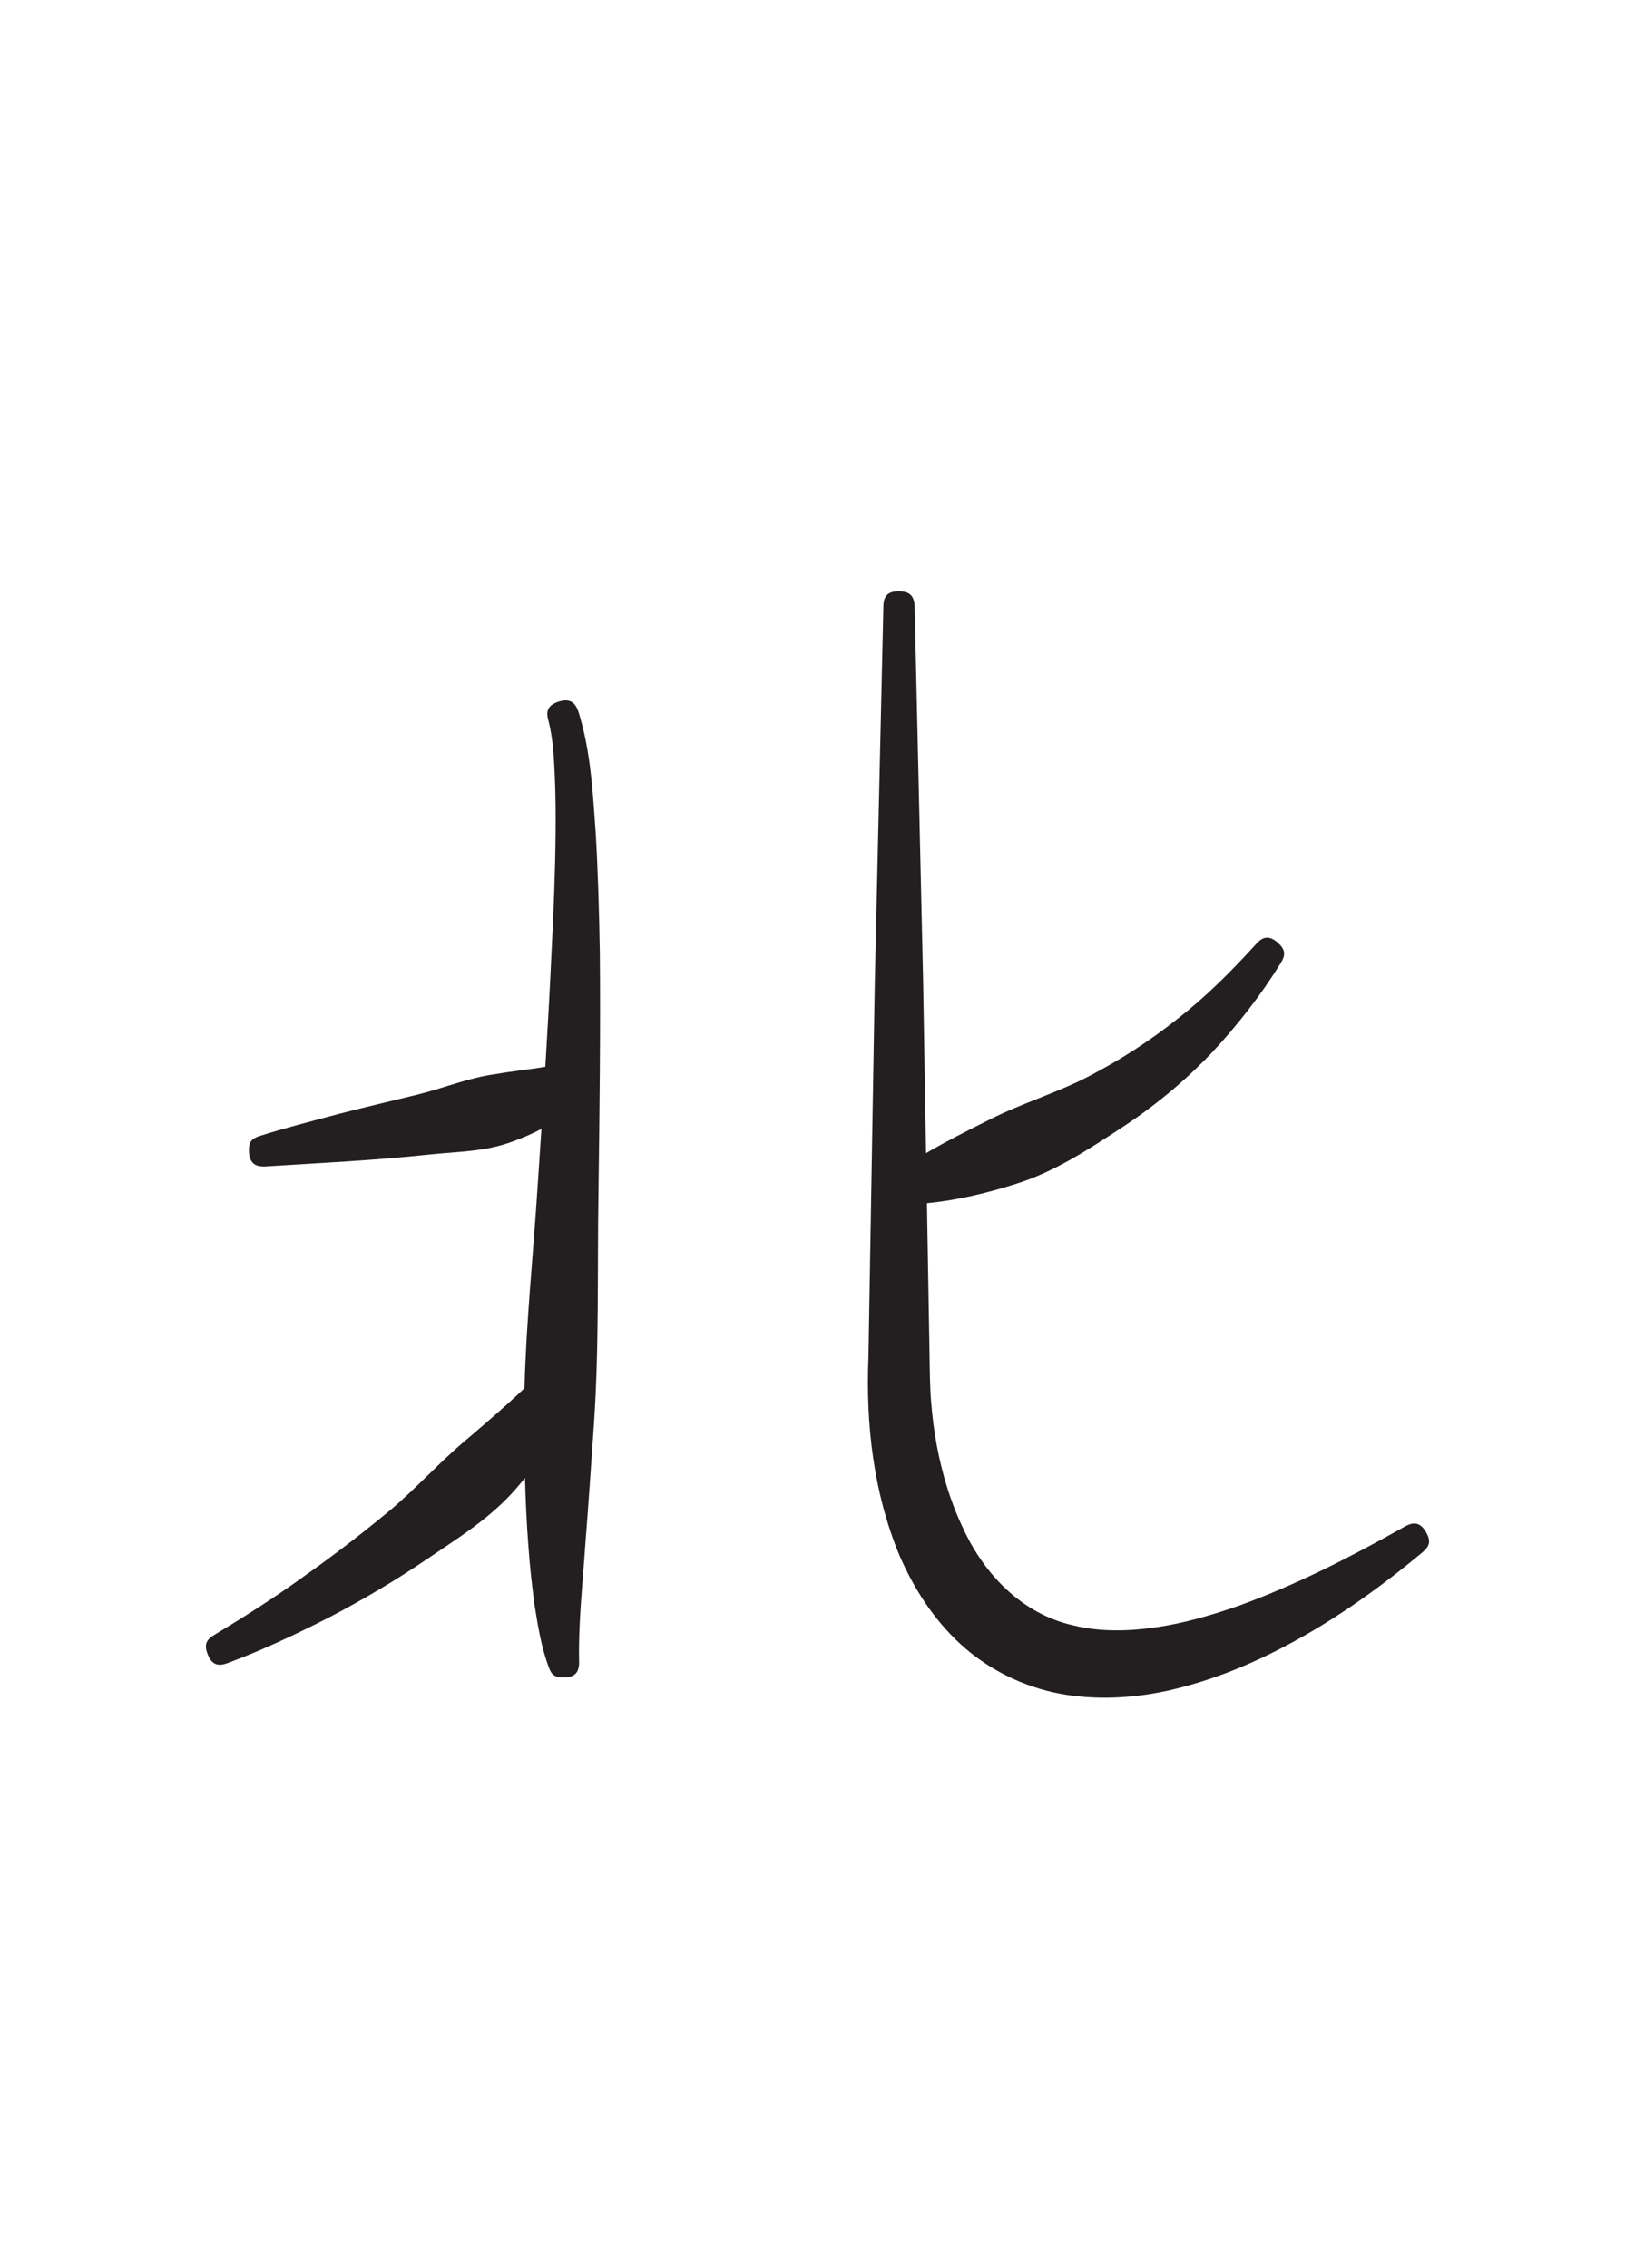 <svg width="31" height="43" viewBox="0 0 31 43" fill="none" xmlns="http://www.w3.org/2000/svg">
<path fill-rule="evenodd" clip-rule="evenodd" d="M17.558 21.865C17.949 21.636 18.353 21.433 18.762 21.229C19.375 20.917 20.038 20.724 20.647 20.406C21.242 20.097 21.807 19.732 22.332 19.313C22.871 18.894 23.356 18.407 23.812 17.904C23.954 17.742 24.076 17.742 24.231 17.878C24.371 18.005 24.378 18.105 24.286 18.256C23.903 18.877 23.45 19.457 22.948 19.99C22.434 20.526 21.854 21.002 21.232 21.405C20.608 21.814 19.976 22.226 19.258 22.449C18.706 22.625 18.148 22.757 17.575 22.814L17.625 25.735C17.63 26.02 17.631 26.305 17.655 26.59C17.677 26.863 17.712 27.138 17.762 27.409C17.861 27.936 18.017 28.462 18.248 28.95C18.652 29.846 19.379 30.608 20.367 30.823C20.861 30.943 21.393 30.931 21.895 30.858C22.442 30.783 22.979 30.623 23.497 30.443C24.587 30.046 25.627 29.512 26.637 28.944C26.821 28.841 26.939 28.877 27.042 29.058C27.133 29.221 27.106 29.316 26.974 29.43C26.032 30.215 25.023 30.918 23.912 31.44C23.336 31.713 22.733 31.927 22.109 32.064C21.446 32.203 20.764 32.238 20.095 32.114C19.398 31.983 18.724 31.649 18.203 31.166C17.696 30.699 17.322 30.111 17.049 29.48C16.561 28.296 16.413 27.002 16.466 25.734L16.587 18.618L16.749 11.505C16.749 11.291 16.845 11.207 17.052 11.211C17.255 11.217 17.332 11.301 17.342 11.499L17.503 18.619L17.558 21.865ZM10.266 21.405C10.094 21.497 9.915 21.573 9.732 21.64C9.201 21.842 8.674 21.833 8.121 21.893C7.606 21.948 7.09 21.988 6.572 22.022L5.032 22.117C4.825 22.126 4.734 22.046 4.72 21.838C4.711 21.657 4.77 21.587 4.928 21.538C5.423 21.381 5.927 21.256 6.429 21.119C6.925 20.993 7.425 20.874 7.922 20.753C8.42 20.63 8.891 20.433 9.396 20.366C9.712 20.31 10.028 20.281 10.34 20.227C10.384 19.498 10.425 18.77 10.458 18.041C10.496 17.299 10.527 16.555 10.534 15.813C10.538 15.445 10.535 15.077 10.519 14.71C10.503 14.36 10.486 14.004 10.4 13.669C10.338 13.466 10.405 13.361 10.602 13.3C10.807 13.241 10.904 13.314 10.967 13.494C11.202 14.242 11.239 15.017 11.295 15.793C11.339 16.547 11.36 17.302 11.373 18.058C11.386 19.559 11.368 21.062 11.348 22.562C11.323 24.062 11.363 25.565 11.257 27.062C11.207 27.808 11.156 28.552 11.097 29.295C11.048 30.03 10.964 30.766 10.98 31.503C10.984 31.71 10.905 31.803 10.686 31.807C10.53 31.807 10.459 31.766 10.405 31.613C10.264 31.235 10.201 30.843 10.137 30.444C10.085 30.063 10.044 29.68 10.017 29.297C9.985 28.872 9.966 28.448 9.954 28.023C9.902 28.088 9.848 28.152 9.793 28.216C9.307 28.781 8.687 29.161 8.078 29.574C7.49 29.972 6.878 30.334 6.247 30.664C5.619 30.984 4.98 31.287 4.318 31.533C4.121 31.608 4.01 31.555 3.935 31.36C3.869 31.186 3.909 31.092 4.06 31.002C4.643 30.649 5.219 30.284 5.772 29.882C6.324 29.492 6.862 29.08 7.382 28.648C7.899 28.216 8.347 27.707 8.865 27.279C9.233 26.963 9.598 26.653 9.945 26.321C9.977 25.05 10.111 23.784 10.192 22.515C10.217 22.145 10.241 21.776 10.266 21.405Z" fill="#231F20"/>
</svg>
